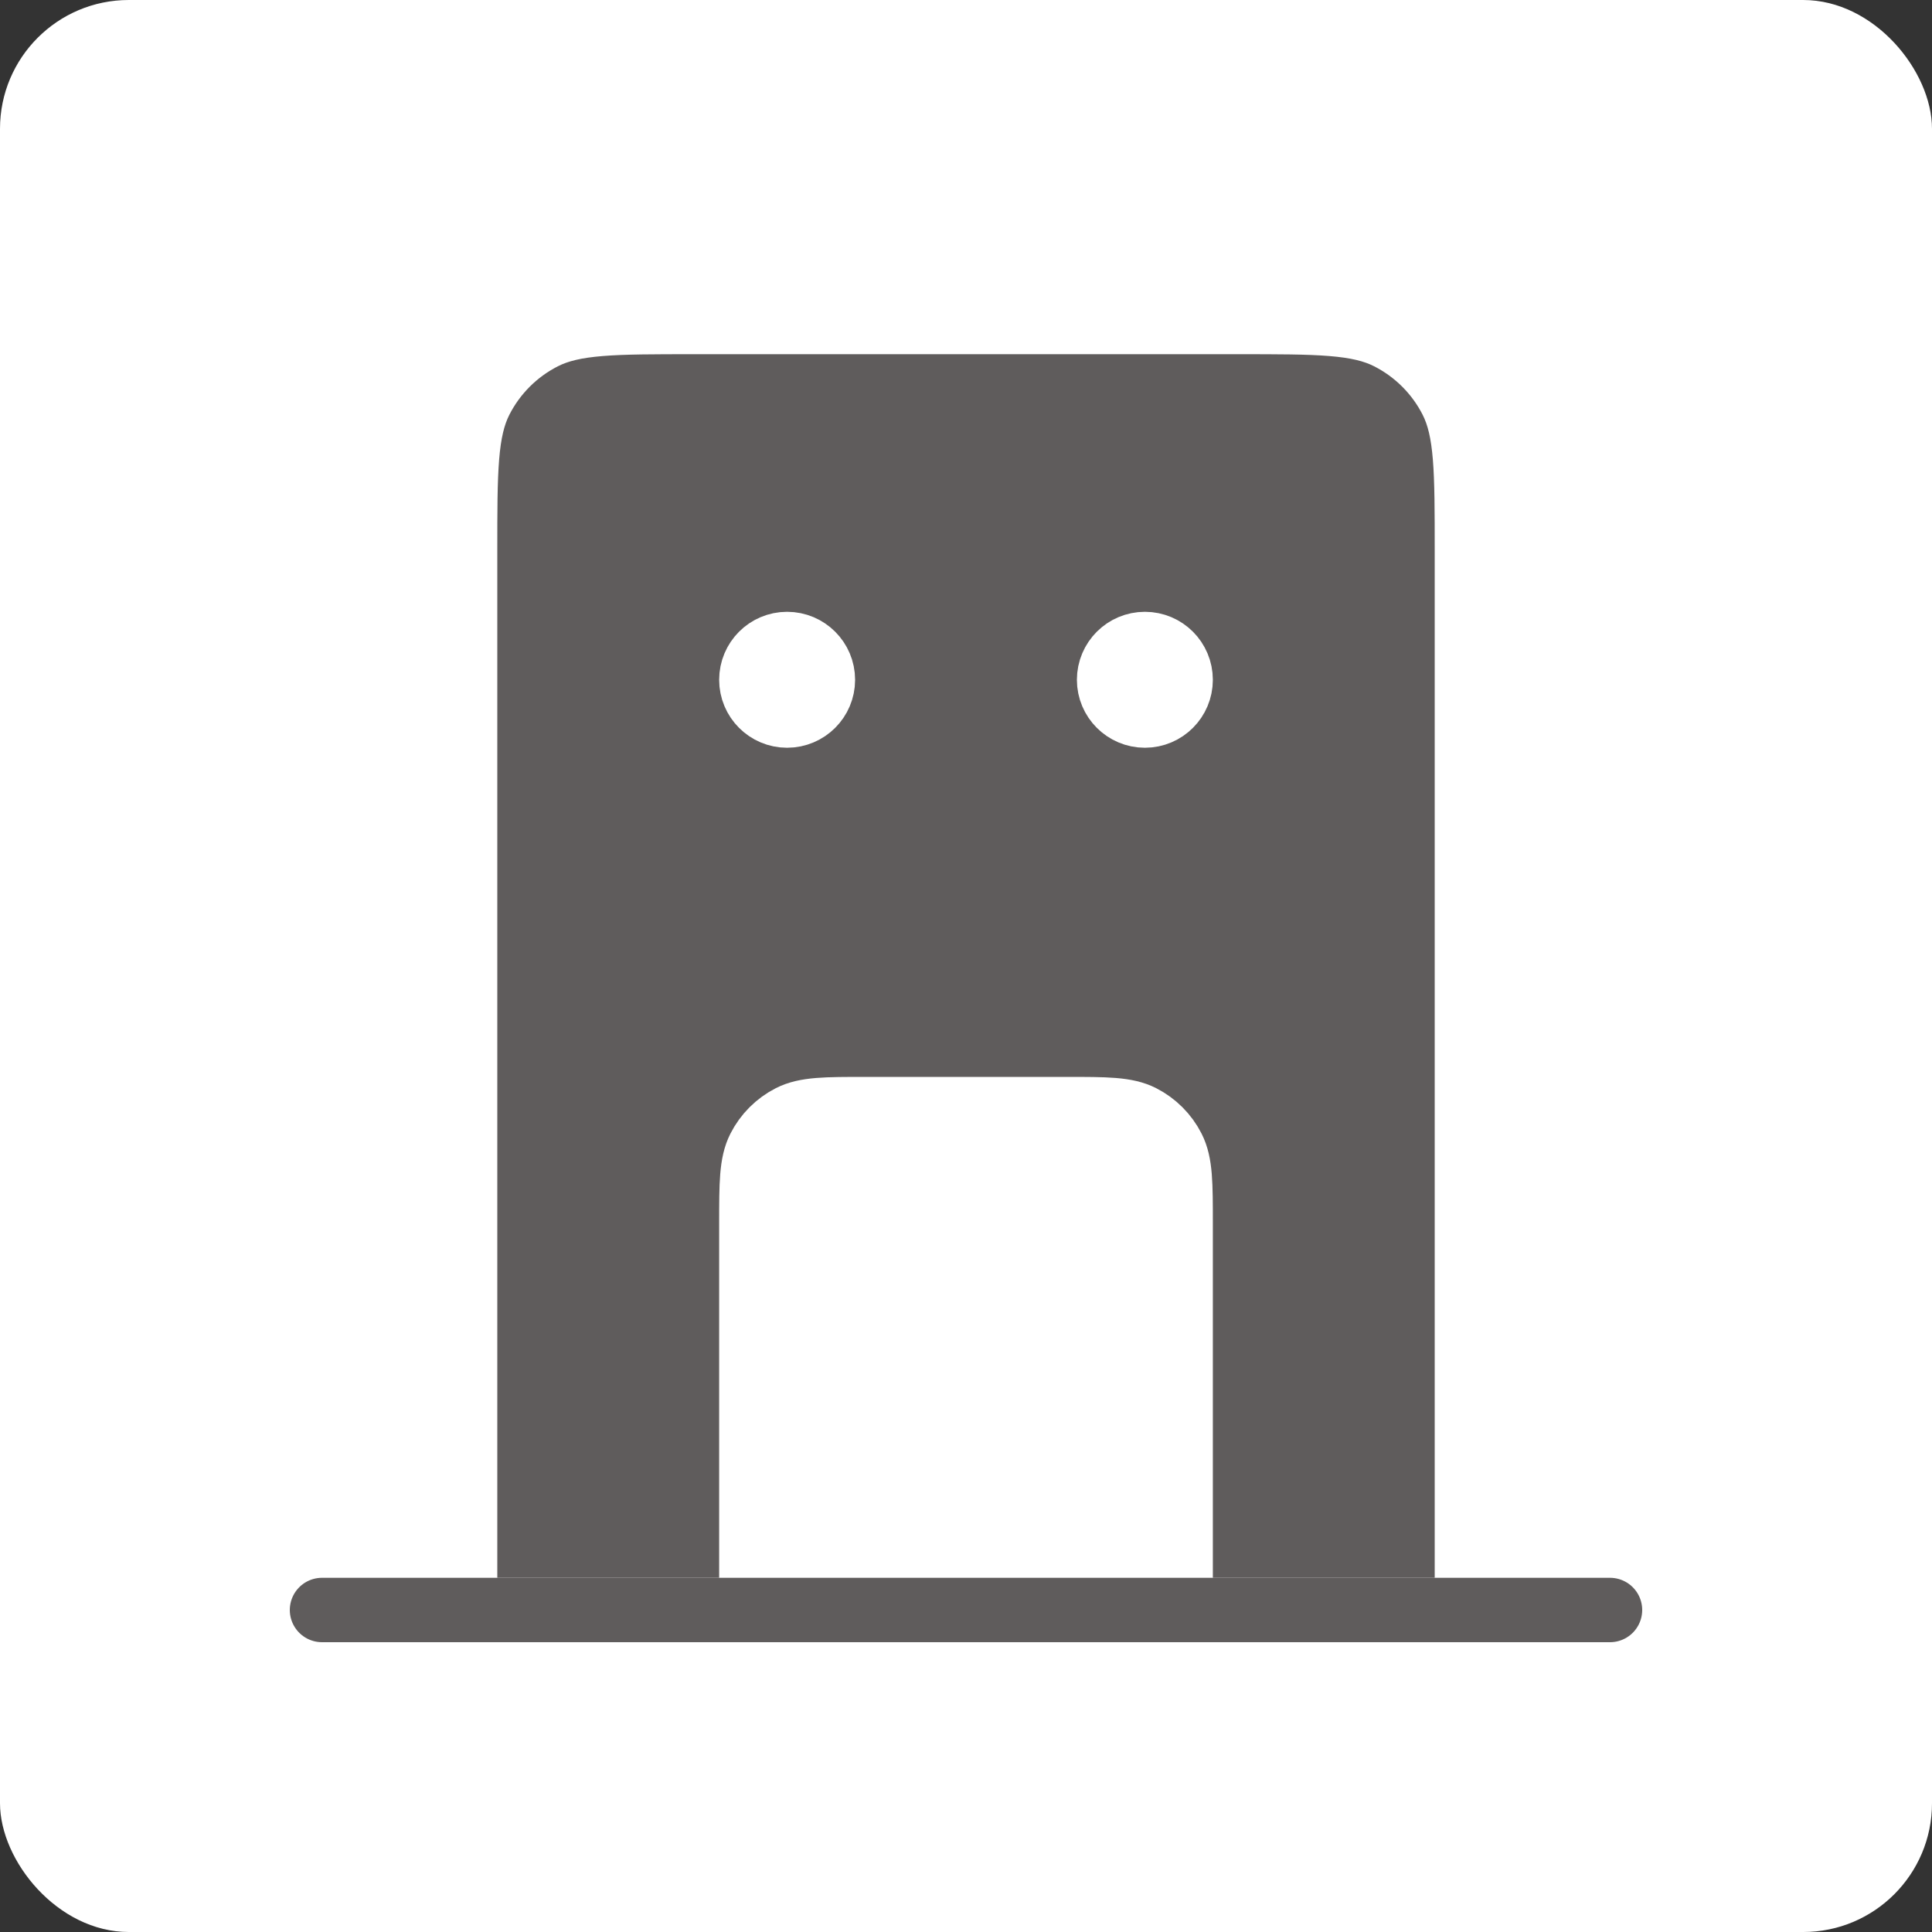 <svg width="30" height="30" viewBox="0 0 30 30" fill="none" xmlns="http://www.w3.org/2000/svg">
<rect x="0" y="0" width="30" height="30" fill="#333333" stroke="none"/>
<rect width="30" height="30" rx="2" fill="white"/>
<path fill-rule="evenodd" clip-rule="evenodd" d="M13.444 17.222H16.556C17.178 17.222 17.489 17.222 17.727 17.343C17.936 17.45 18.106 17.62 18.212 17.829C18.333 18.067 18.333 18.378 18.333 19V25H22.778V8.556C22.778 7.311 22.778 6.689 22.536 6.213C22.323 5.795 21.983 5.455 21.564 5.242C21.089 5 20.467 5 19.222 5H10.778C9.533 5 8.911 5 8.436 5.242C8.017 5.455 7.677 5.795 7.464 6.213C7.222 6.689 7.222 7.311 7.222 8.556V25H11.667V19C11.667 18.378 11.667 18.067 11.788 17.829C11.894 17.62 12.064 17.45 12.273 17.343C12.511 17.222 12.822 17.222 13.444 17.222ZM12.222 11.111C12.529 11.111 12.778 10.862 12.778 10.556C12.778 10.249 12.529 10 12.222 10C11.915 10 11.667 10.249 11.667 10.556C11.667 10.862 11.915 11.111 12.222 11.111ZM17.778 11.111C18.085 11.111 18.333 10.862 18.333 10.556C18.333 10.249 18.085 10 17.778 10C17.471 10 17.222 10.249 17.222 10.556C17.222 10.862 17.471 11.111 17.778 11.111Z" fill="#5F5C5C"/>
<path d="M18.333 25V19C18.333 18.378 18.333 18.067 18.212 17.829C18.106 17.62 17.936 17.45 17.727 17.343C17.489 17.222 17.178 17.222 16.556 17.222H13.444C12.822 17.222 12.511 17.222 12.273 17.343C12.064 17.45 11.894 17.62 11.788 17.829C11.667 18.067 11.667 18.378 11.667 19V25M18.333 25H22.778V8.556C22.778 7.311 22.778 6.689 22.536 6.213C22.323 5.795 21.983 5.455 21.564 5.242C21.089 5 20.467 5 19.222 5H10.778C9.533 5 8.911 5 8.436 5.242C8.017 5.455 7.677 5.795 7.464 6.213C7.222 6.689 7.222 7.311 7.222 8.556V25H11.667M18.333 25H11.667M25 25H5M12.222 10.556H12.233M17.778 10.556H17.789M12.778 10.556C12.778 10.862 12.529 11.111 12.222 11.111C11.915 11.111 11.667 10.862 11.667 10.556C11.667 10.249 11.915 10 12.222 10C12.529 10 12.778 10.249 12.778 10.556ZM18.333 10.556C18.333 10.862 18.085 11.111 17.778 11.111C17.471 11.111 17.222 10.862 17.222 10.556C17.222 10.249 17.471 10 17.778 10C18.085 10 18.333 10.249 18.333 10.556Z" stroke="white" stroke-linecap="round" stroke-linejoin="round"/>
<path d="M22.778 25H18.333H11.667H7.222M25 25H5" stroke="#5F5C5C" stroke-linecap="round" stroke-linejoin="round"/>
</svg>
